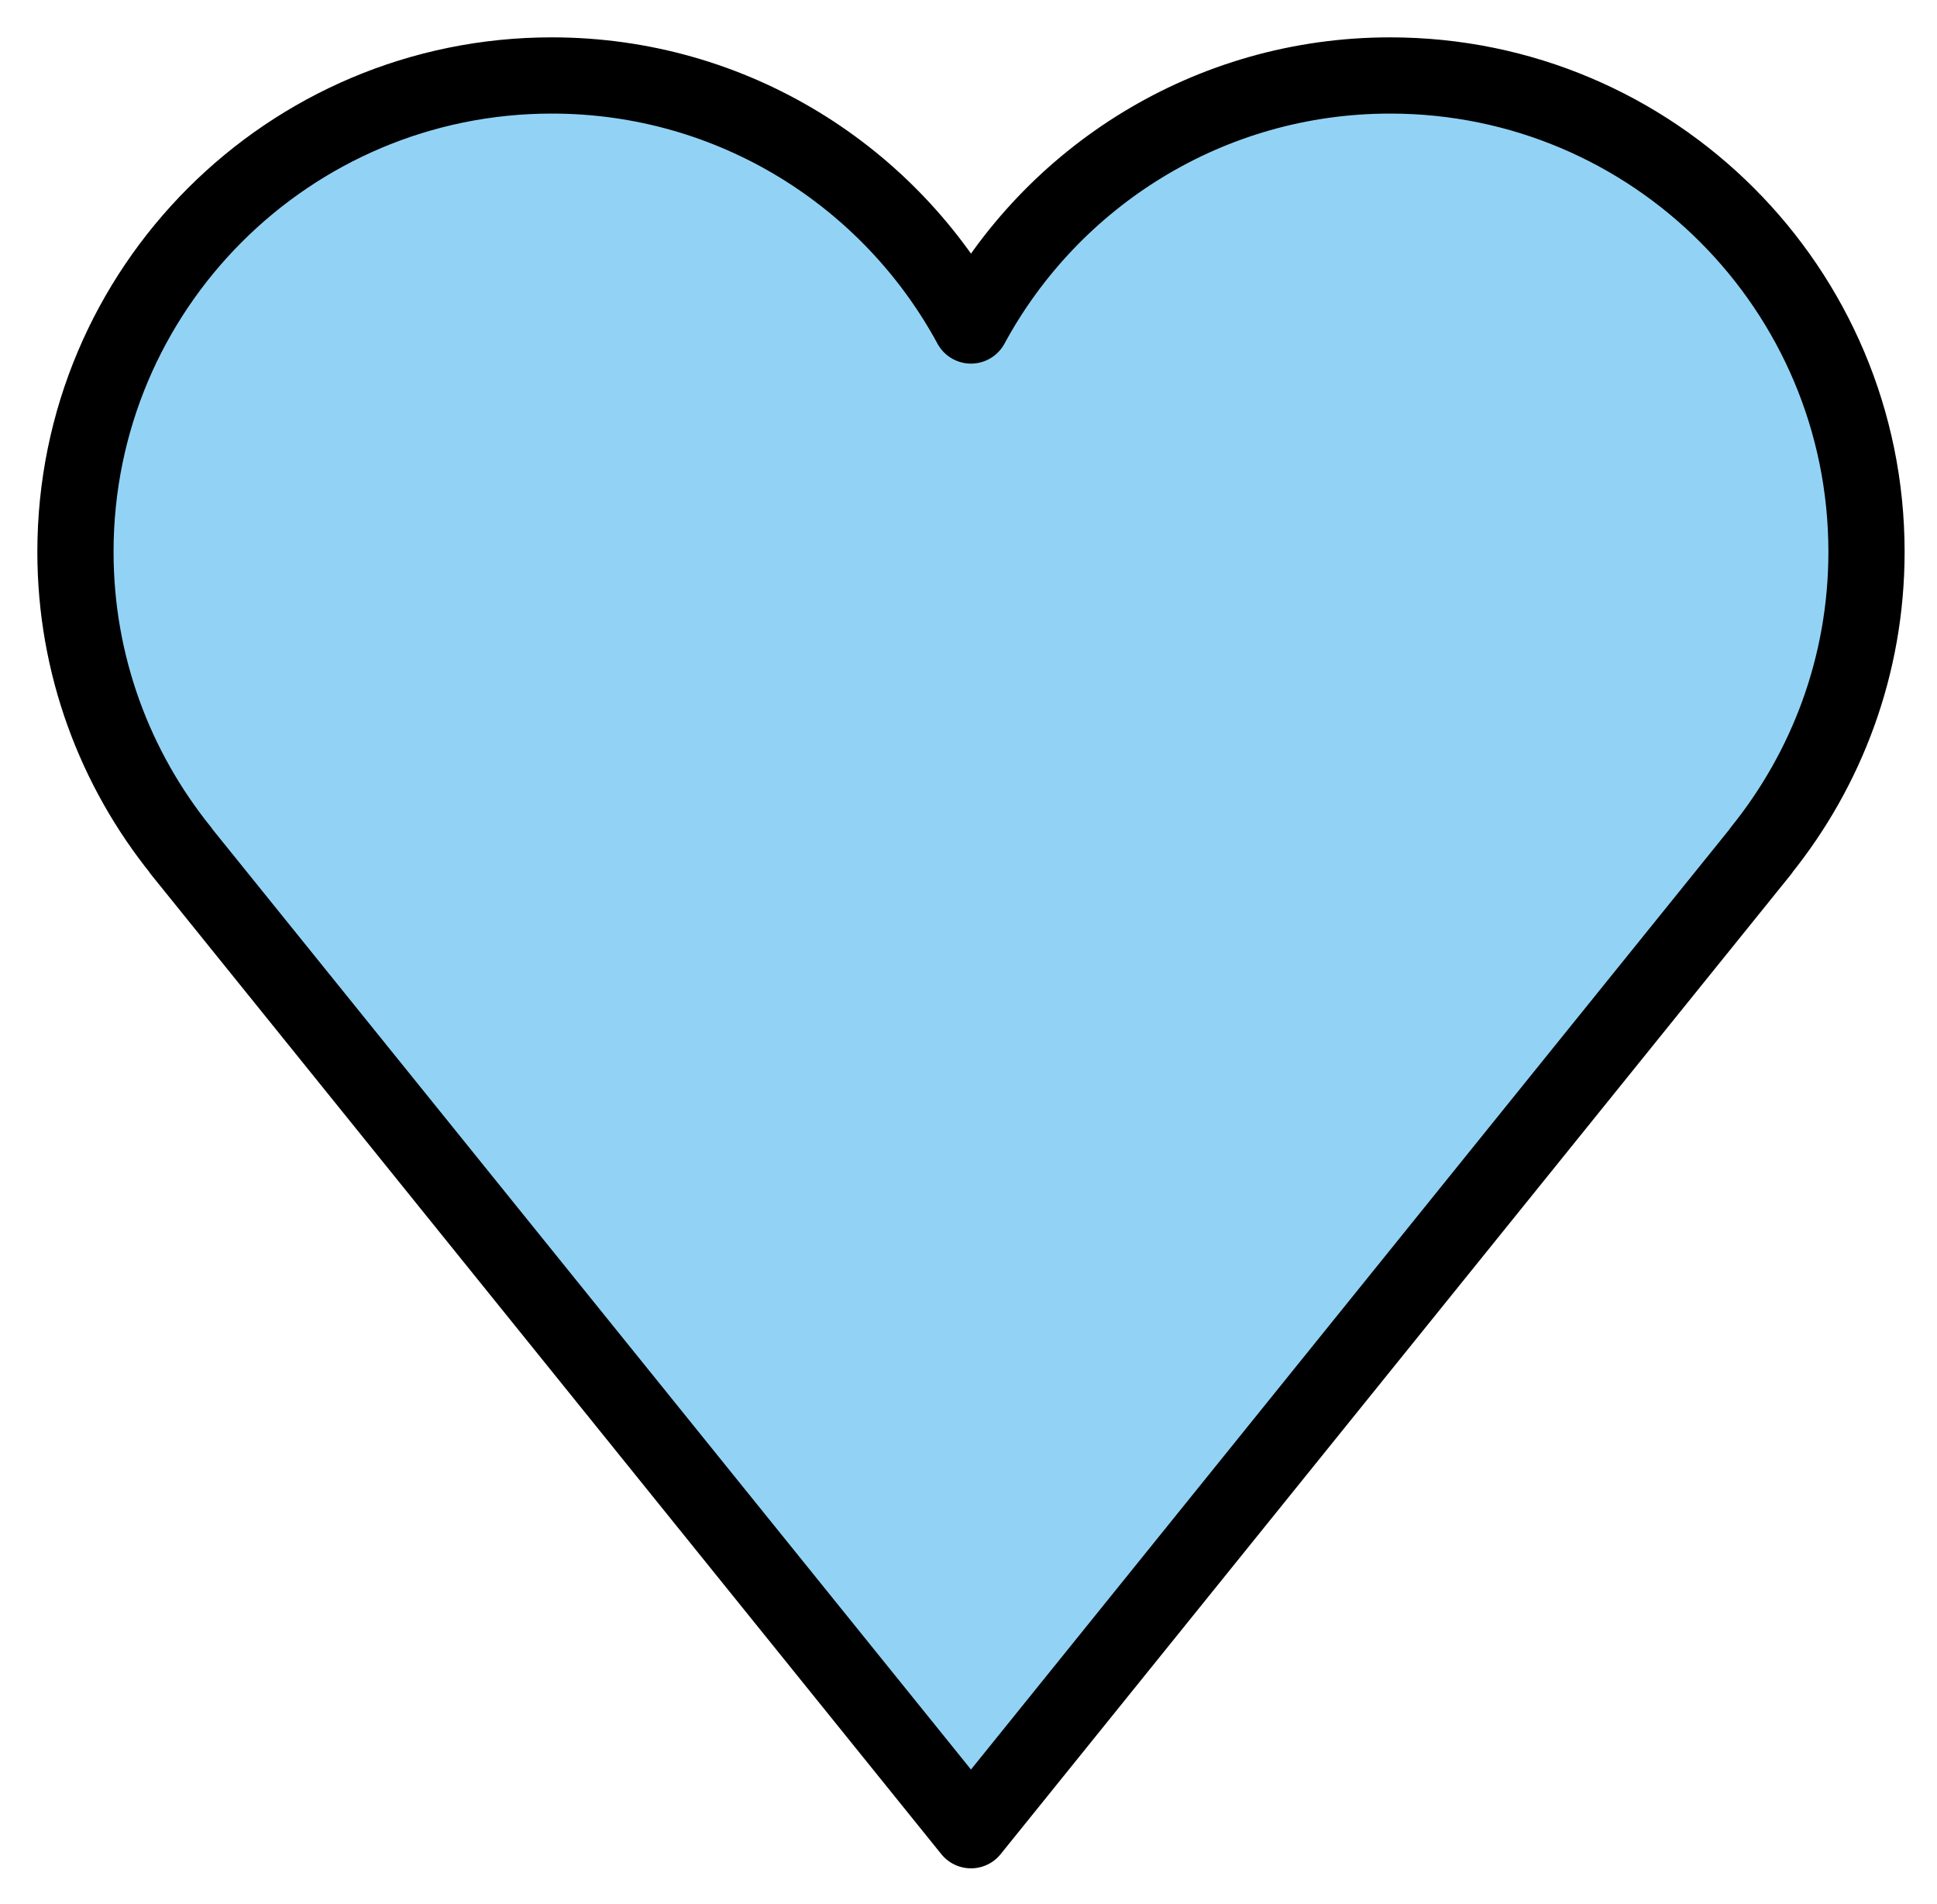 <svg xmlns="http://www.w3.org/2000/svg" role="img" viewBox="10.52 10.52 50.83 49.95"><title>1F499.svg</title><path fill="#92D3F5" d="M59.5 25c0-6.904-5.596-12.5-12.5-12.5-4.753 0-8.886 2.654-11 6.56C33.886 15.154 29.753 12.5 25 12.5c-6.904 0-12.5 5.596-12.5 12.5 0 2.97 1.04 5.694 2.77 7.839l-.004.003L36 58.54l20.734-25.698-.004-.003C58.46 30.694 59.5 27.97 59.5 25z"/><path fill="none" stroke="#000" stroke-linejoin="round" stroke-miterlimit="10" stroke-width="2" d="M59.5 25c0-6.904-5.596-12.5-12.5-12.5-4.753 0-8.886 2.654-11 6.56C33.886 15.154 29.753 12.5 25 12.5c-6.904 0-12.5 5.596-12.5 12.5 0 2.97 1.04 5.694 2.77 7.839l-.004.003L36 58.54l20.734-25.698-.004-.003C58.46 30.694 59.5 27.97 59.5 25z"/></svg>